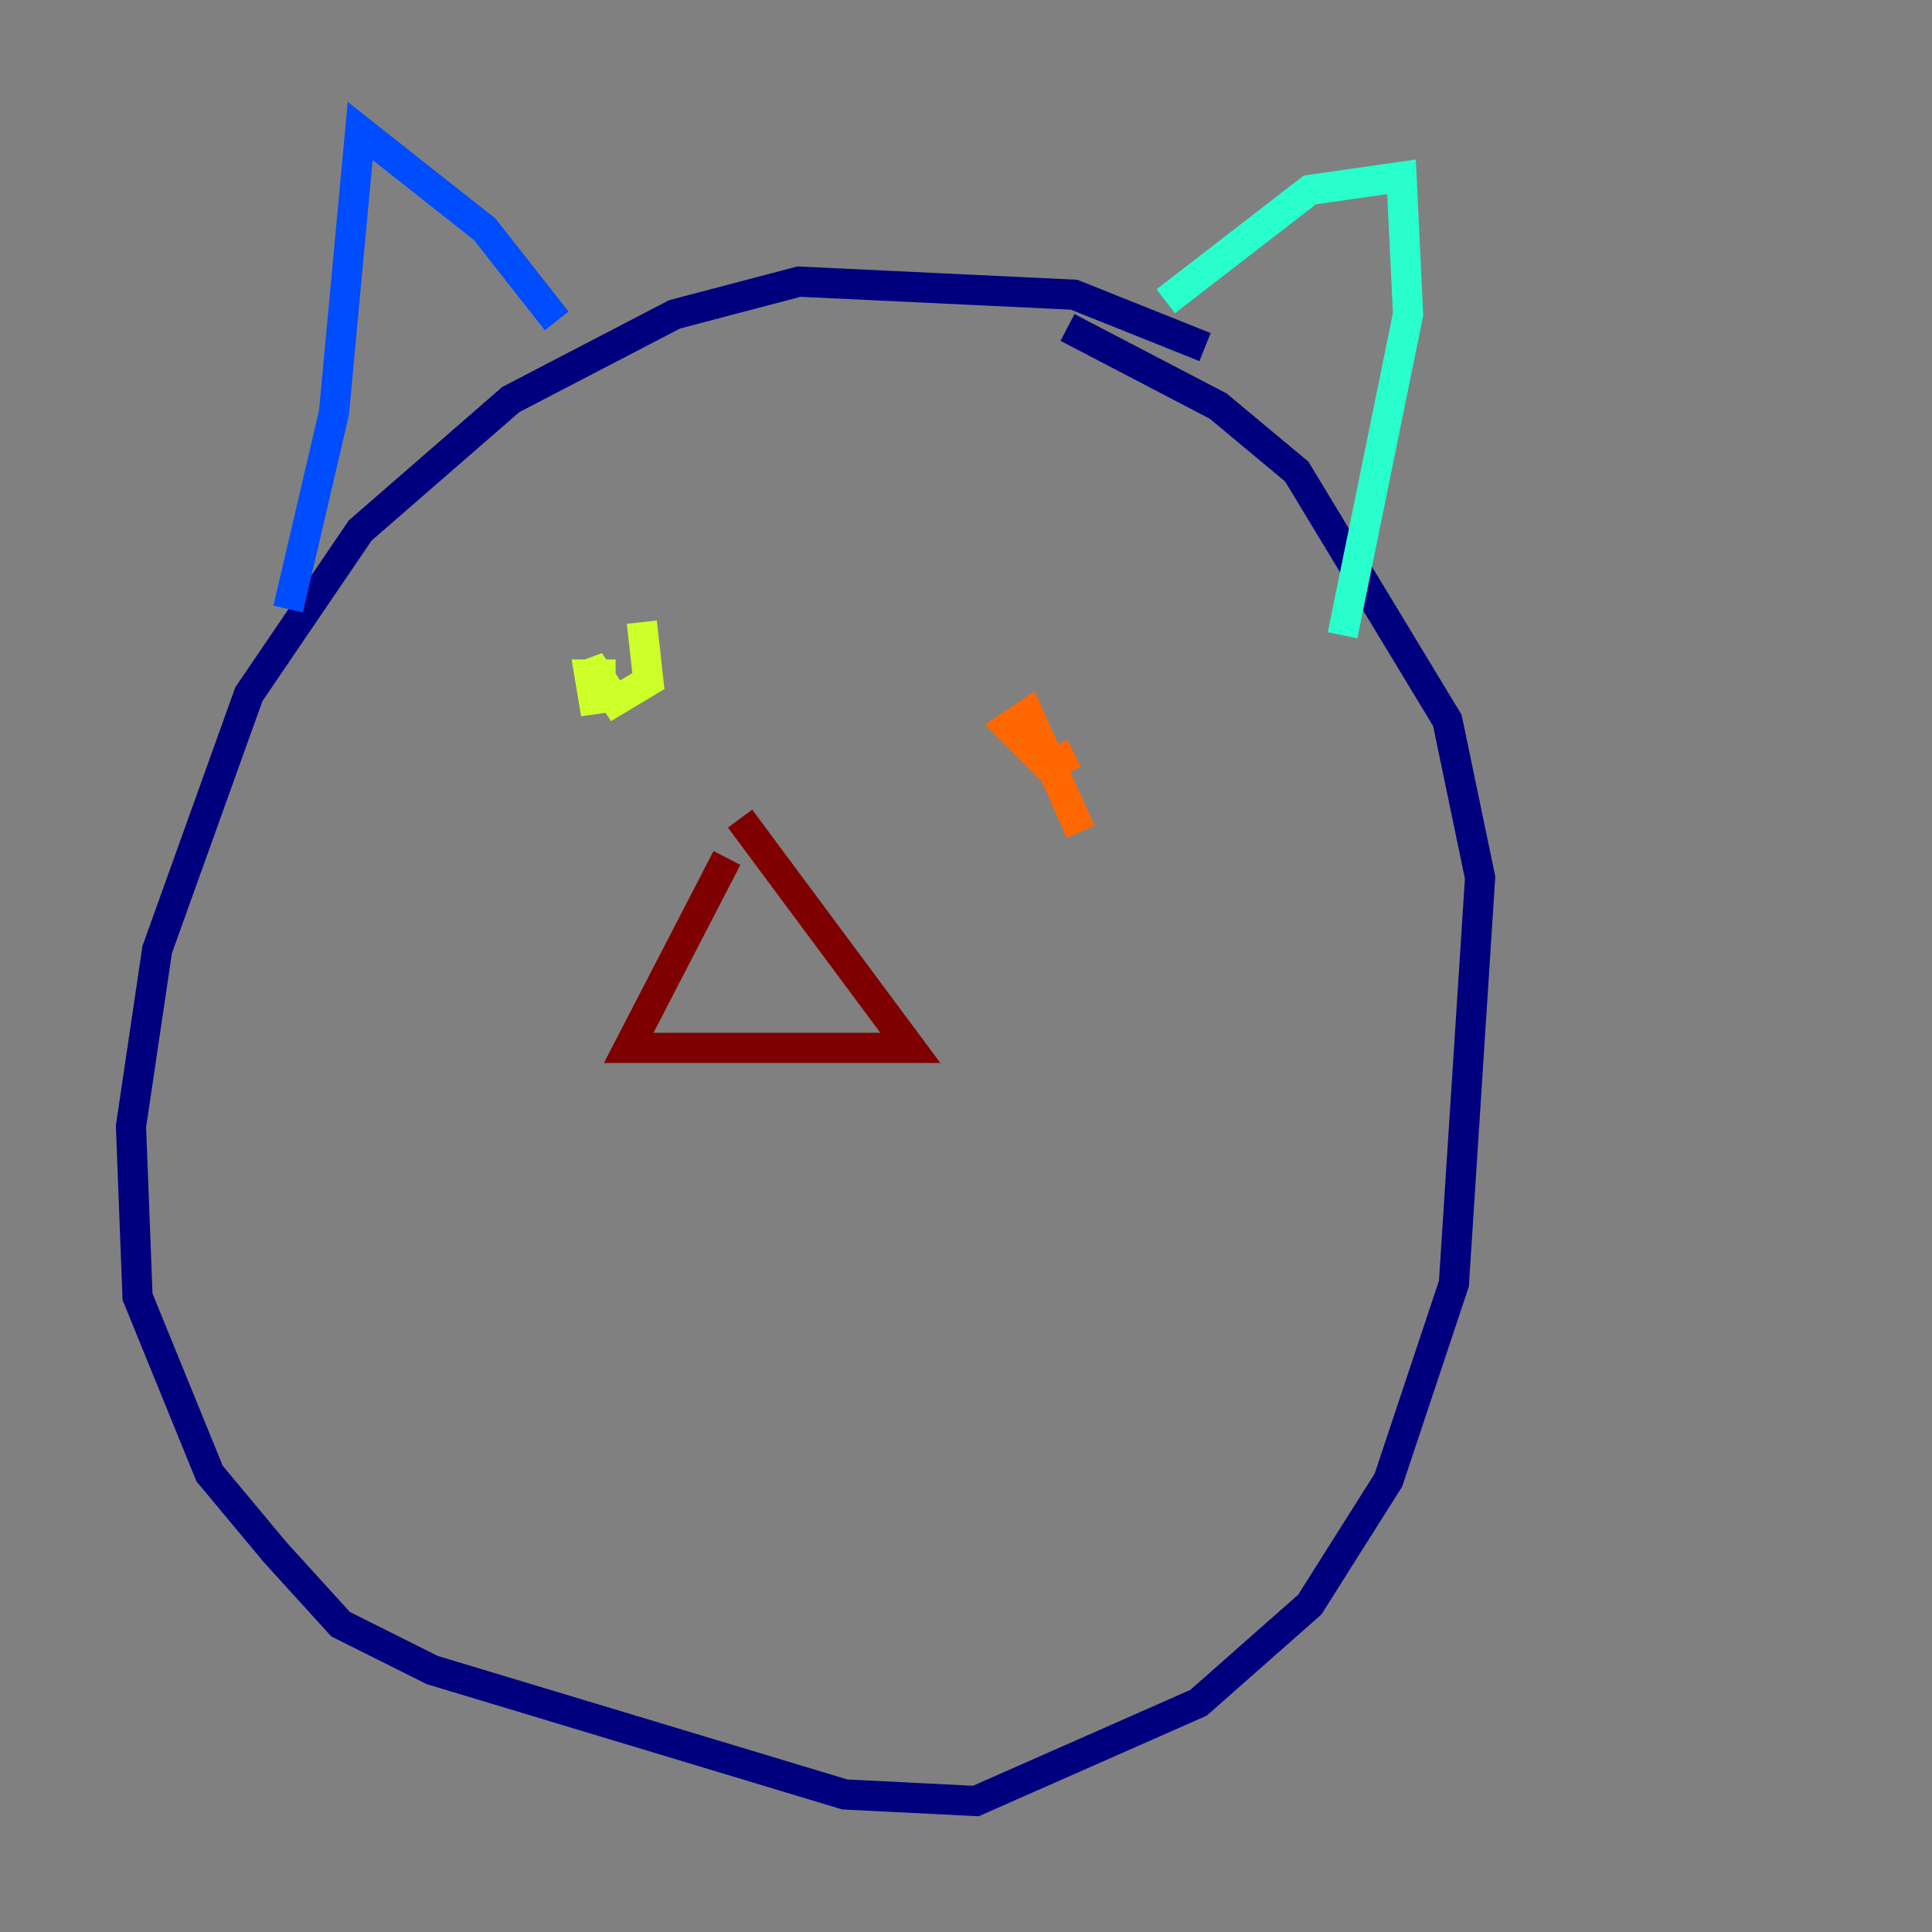 <?xml version="1.0" encoding="utf-8" ?>
<svg baseProfile="tiny" height="128" version="1.2" viewBox="0,0,128,128" width="128" xmlns="http://www.w3.org/2000/svg" xmlns:ev="http://www.w3.org/2001/xml-events" xmlns:xlink="http://www.w3.org/1999/xlink"><rect x="0" y="0" width="128" height="128" fill="#808080" stroke="none"/><defs /><polyline fill="none" points="79.837,22.997 71.159,19.525 52.936,18.658 44.691,20.827 33.844,26.468 23.864,35.146 16.488,45.993 10.414,62.915 8.678,74.63 9.112,85.912 13.885,97.627 18.224,102.834 22.563,107.607 28.637,110.644 55.973,118.888 64.651,119.322 79.403,112.814 86.78,106.305 91.986,98.061 96.325,85.044 98.061,58.142 95.891,47.729 85.912,31.241 80.705,26.902 70.725,21.695" stroke="#00007f" stroke-width="2" /><polyline fill="none" points="36.881,21.261 32.108,15.186 23.864,8.678 22.129,27.336 19.091,40.352" stroke="#004cff" stroke-width="2" /><polyline fill="none" points="77.234,19.959 86.78,12.583 92.854,11.715 93.288,20.827 88.949,42.088" stroke="#29ffcd" stroke-width="2" /><polyline fill="none" points="42.522,41.22 42.956,45.125 40.786,46.427 39.051,43.824 39.485,47.295 39.051,44.691 40.786,44.691" stroke="#cdff29" stroke-width="2" /><polyline fill="none" points="71.159,49.898 69.424,50.766 66.82,48.163 68.122,47.295 71.593,55.105" stroke="#ff6700" stroke-width="2" /><polyline fill="none" points="48.163,56.841 41.654,69.424 60.312,69.424 49.031,54.237" stroke="#7f0000" stroke-width="2" /></svg>